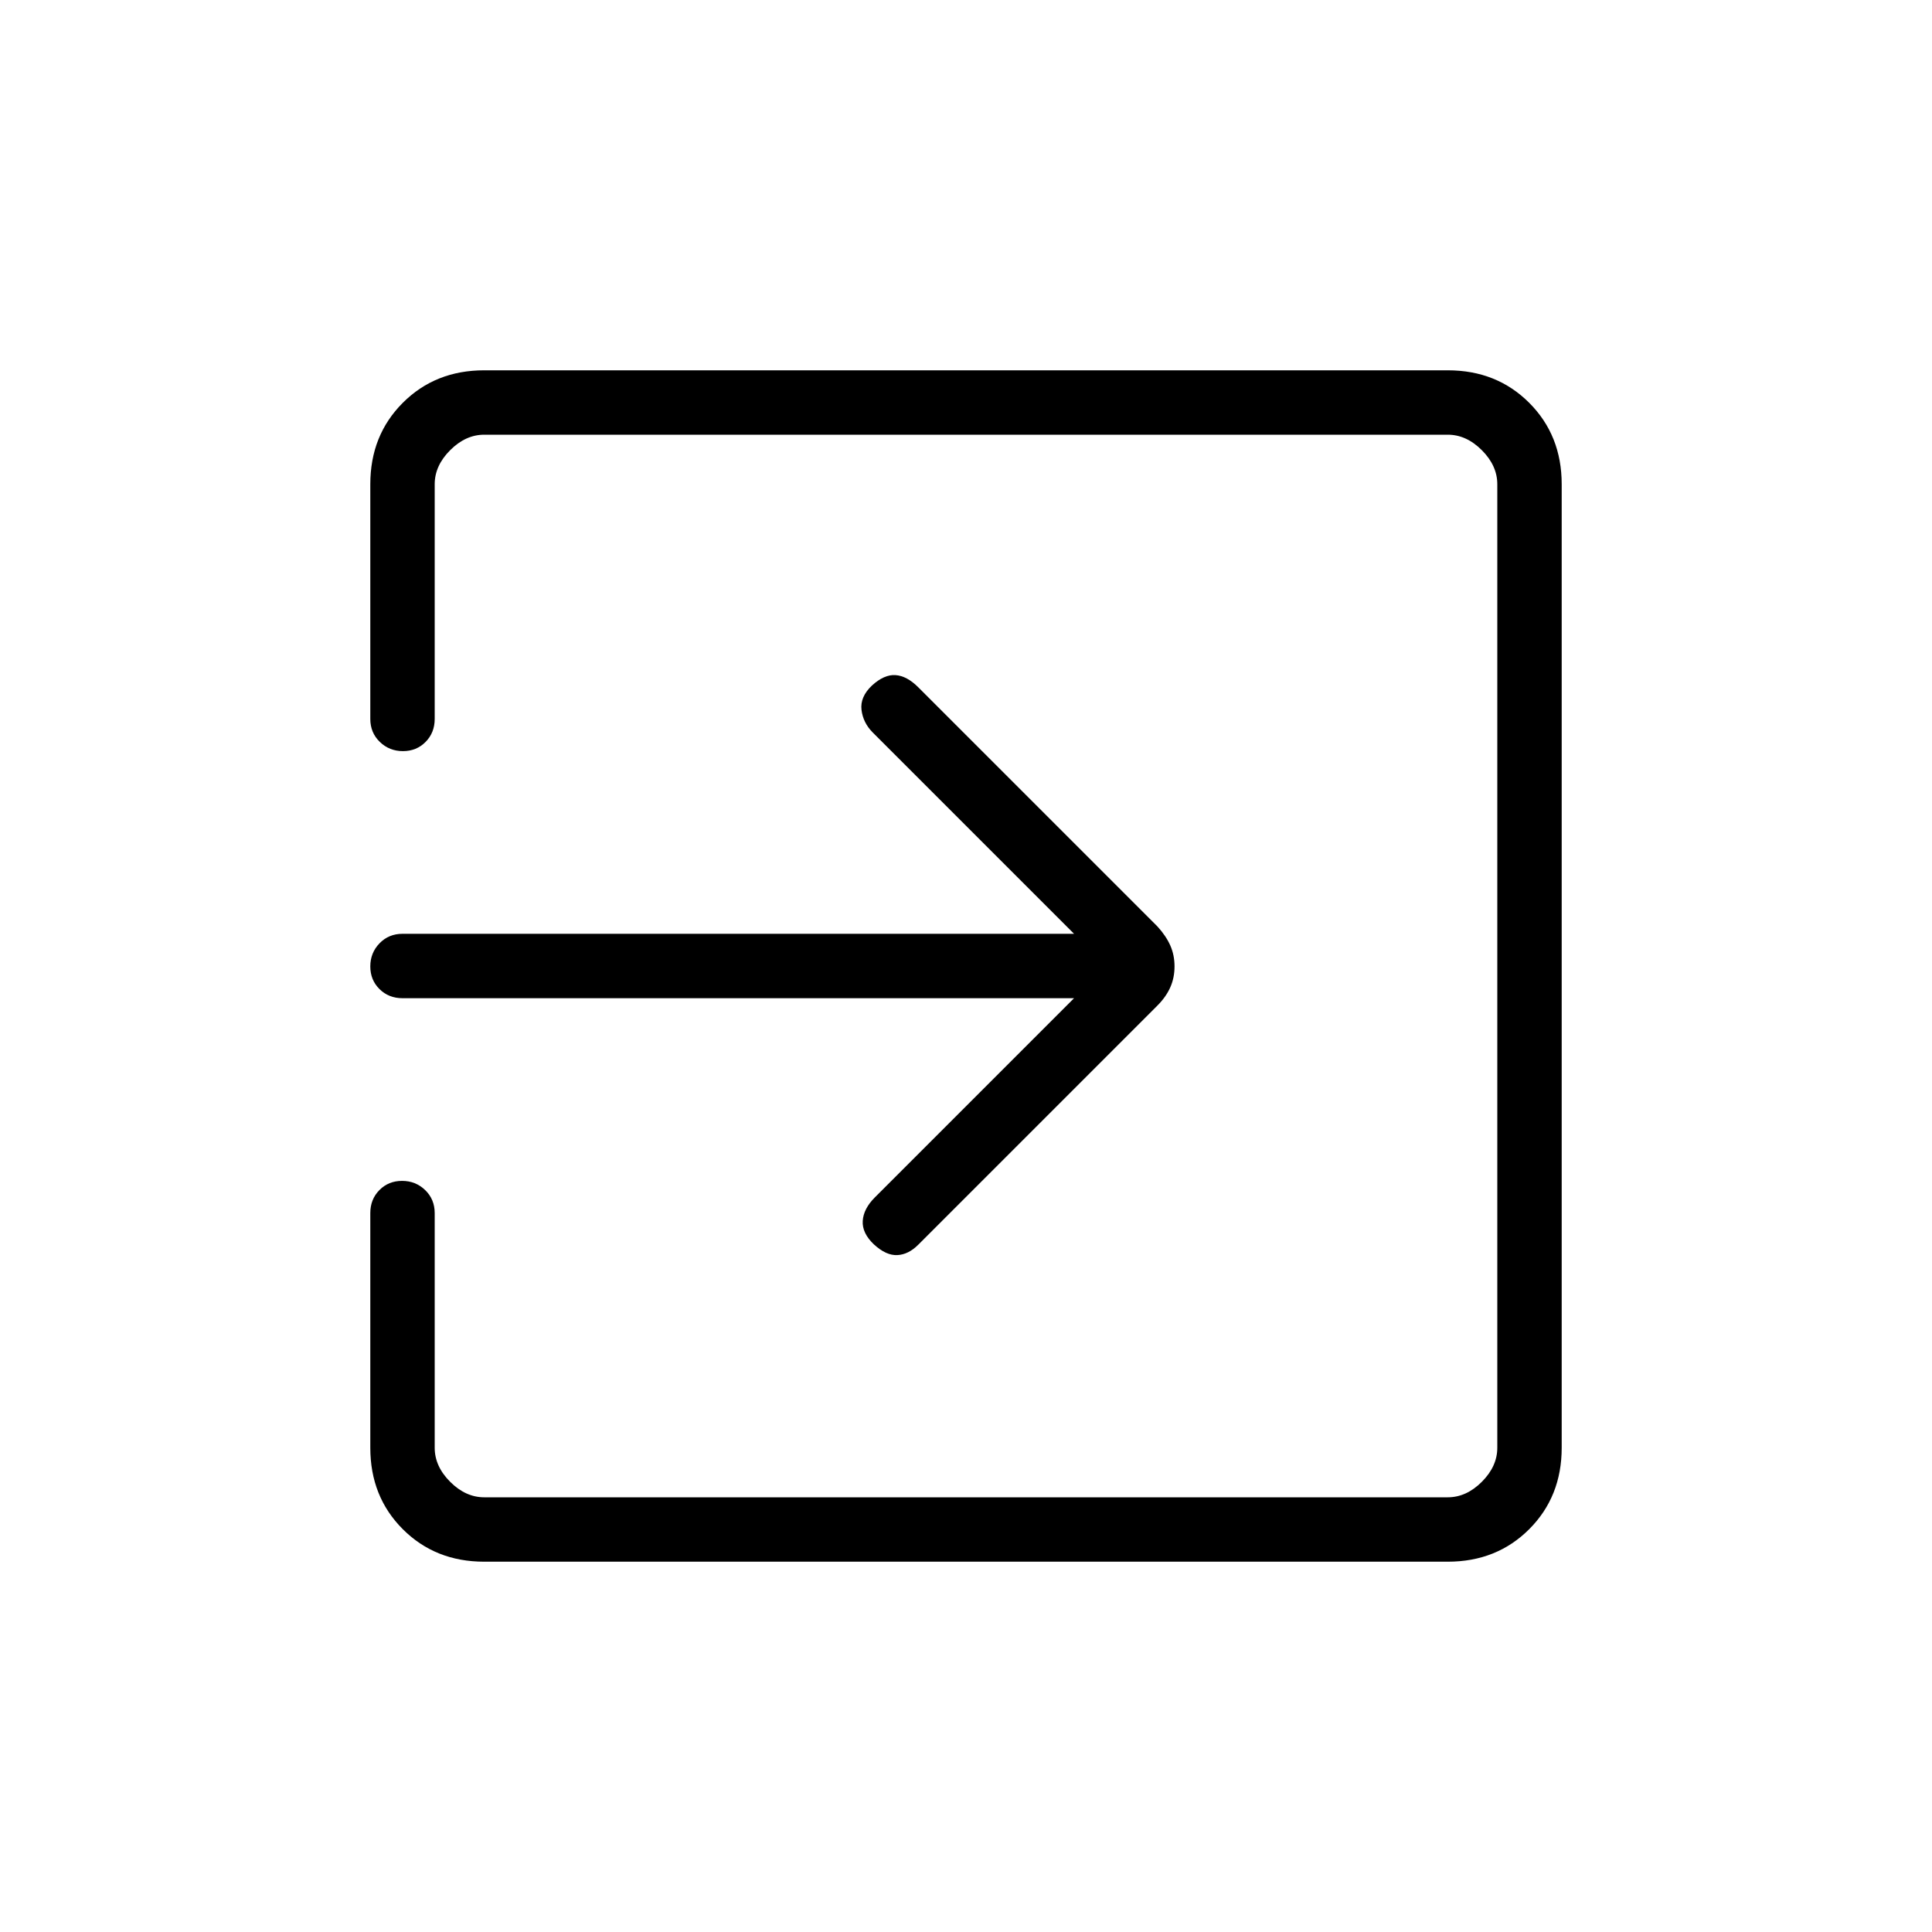 <svg xmlns="http://www.w3.org/2000/svg" height="20" viewBox="0 -960 960 960" width="20"><path d="M240.62-184q-24.32 0-40.47-16.15T184-240.62v-116.61q0-6.84 4.52-11.42t11.27-4.58q6.75 0 11.48 4.58t4.73 11.42v116.61q0 9.24 7.69 16.93 7.69 7.69 16.93 7.69h478.76q9.24 0 16.93-7.69 7.69-7.69 7.69-16.93v-478.76q0-9.24-7.69-16.93-7.69-7.69-16.93-7.69H240.62q-9.24 0-16.93 7.69-7.69 7.69-7.69 16.93v116.61q0 6.84-4.52 11.42t-11.27 4.58q-6.75 0-11.48-4.58T184-602.77v-116.61q0-24.32 16.15-40.47T240.62-776h478.76q24.32 0 40.47 16.15T776-719.38v478.76q0 24.32-16.15 40.47T719.38-184H240.62Zm293.07-280H200q-6.84 0-11.42-4.52T184-479.79q0-6.75 4.58-11.48T200-496h333.69l-100-100q-4.84-4.85-5.61-11.27-.77-6.42 5.13-12.04 6.1-5.61 11.75-5.23 5.66.39 11.27 6l118.92 118.92q4.23 4.64 6.35 9.4 2.12 4.76 2.12 10.42t-2.12 10.42q-2.12 4.76-6.35 9L456.23-341.46q-4.85 4.84-10.38 5.11-5.54.27-11.64-5.34-5.9-5.62-5.52-11.66.39-6.03 6-11.65l99-99Z"/></svg>
